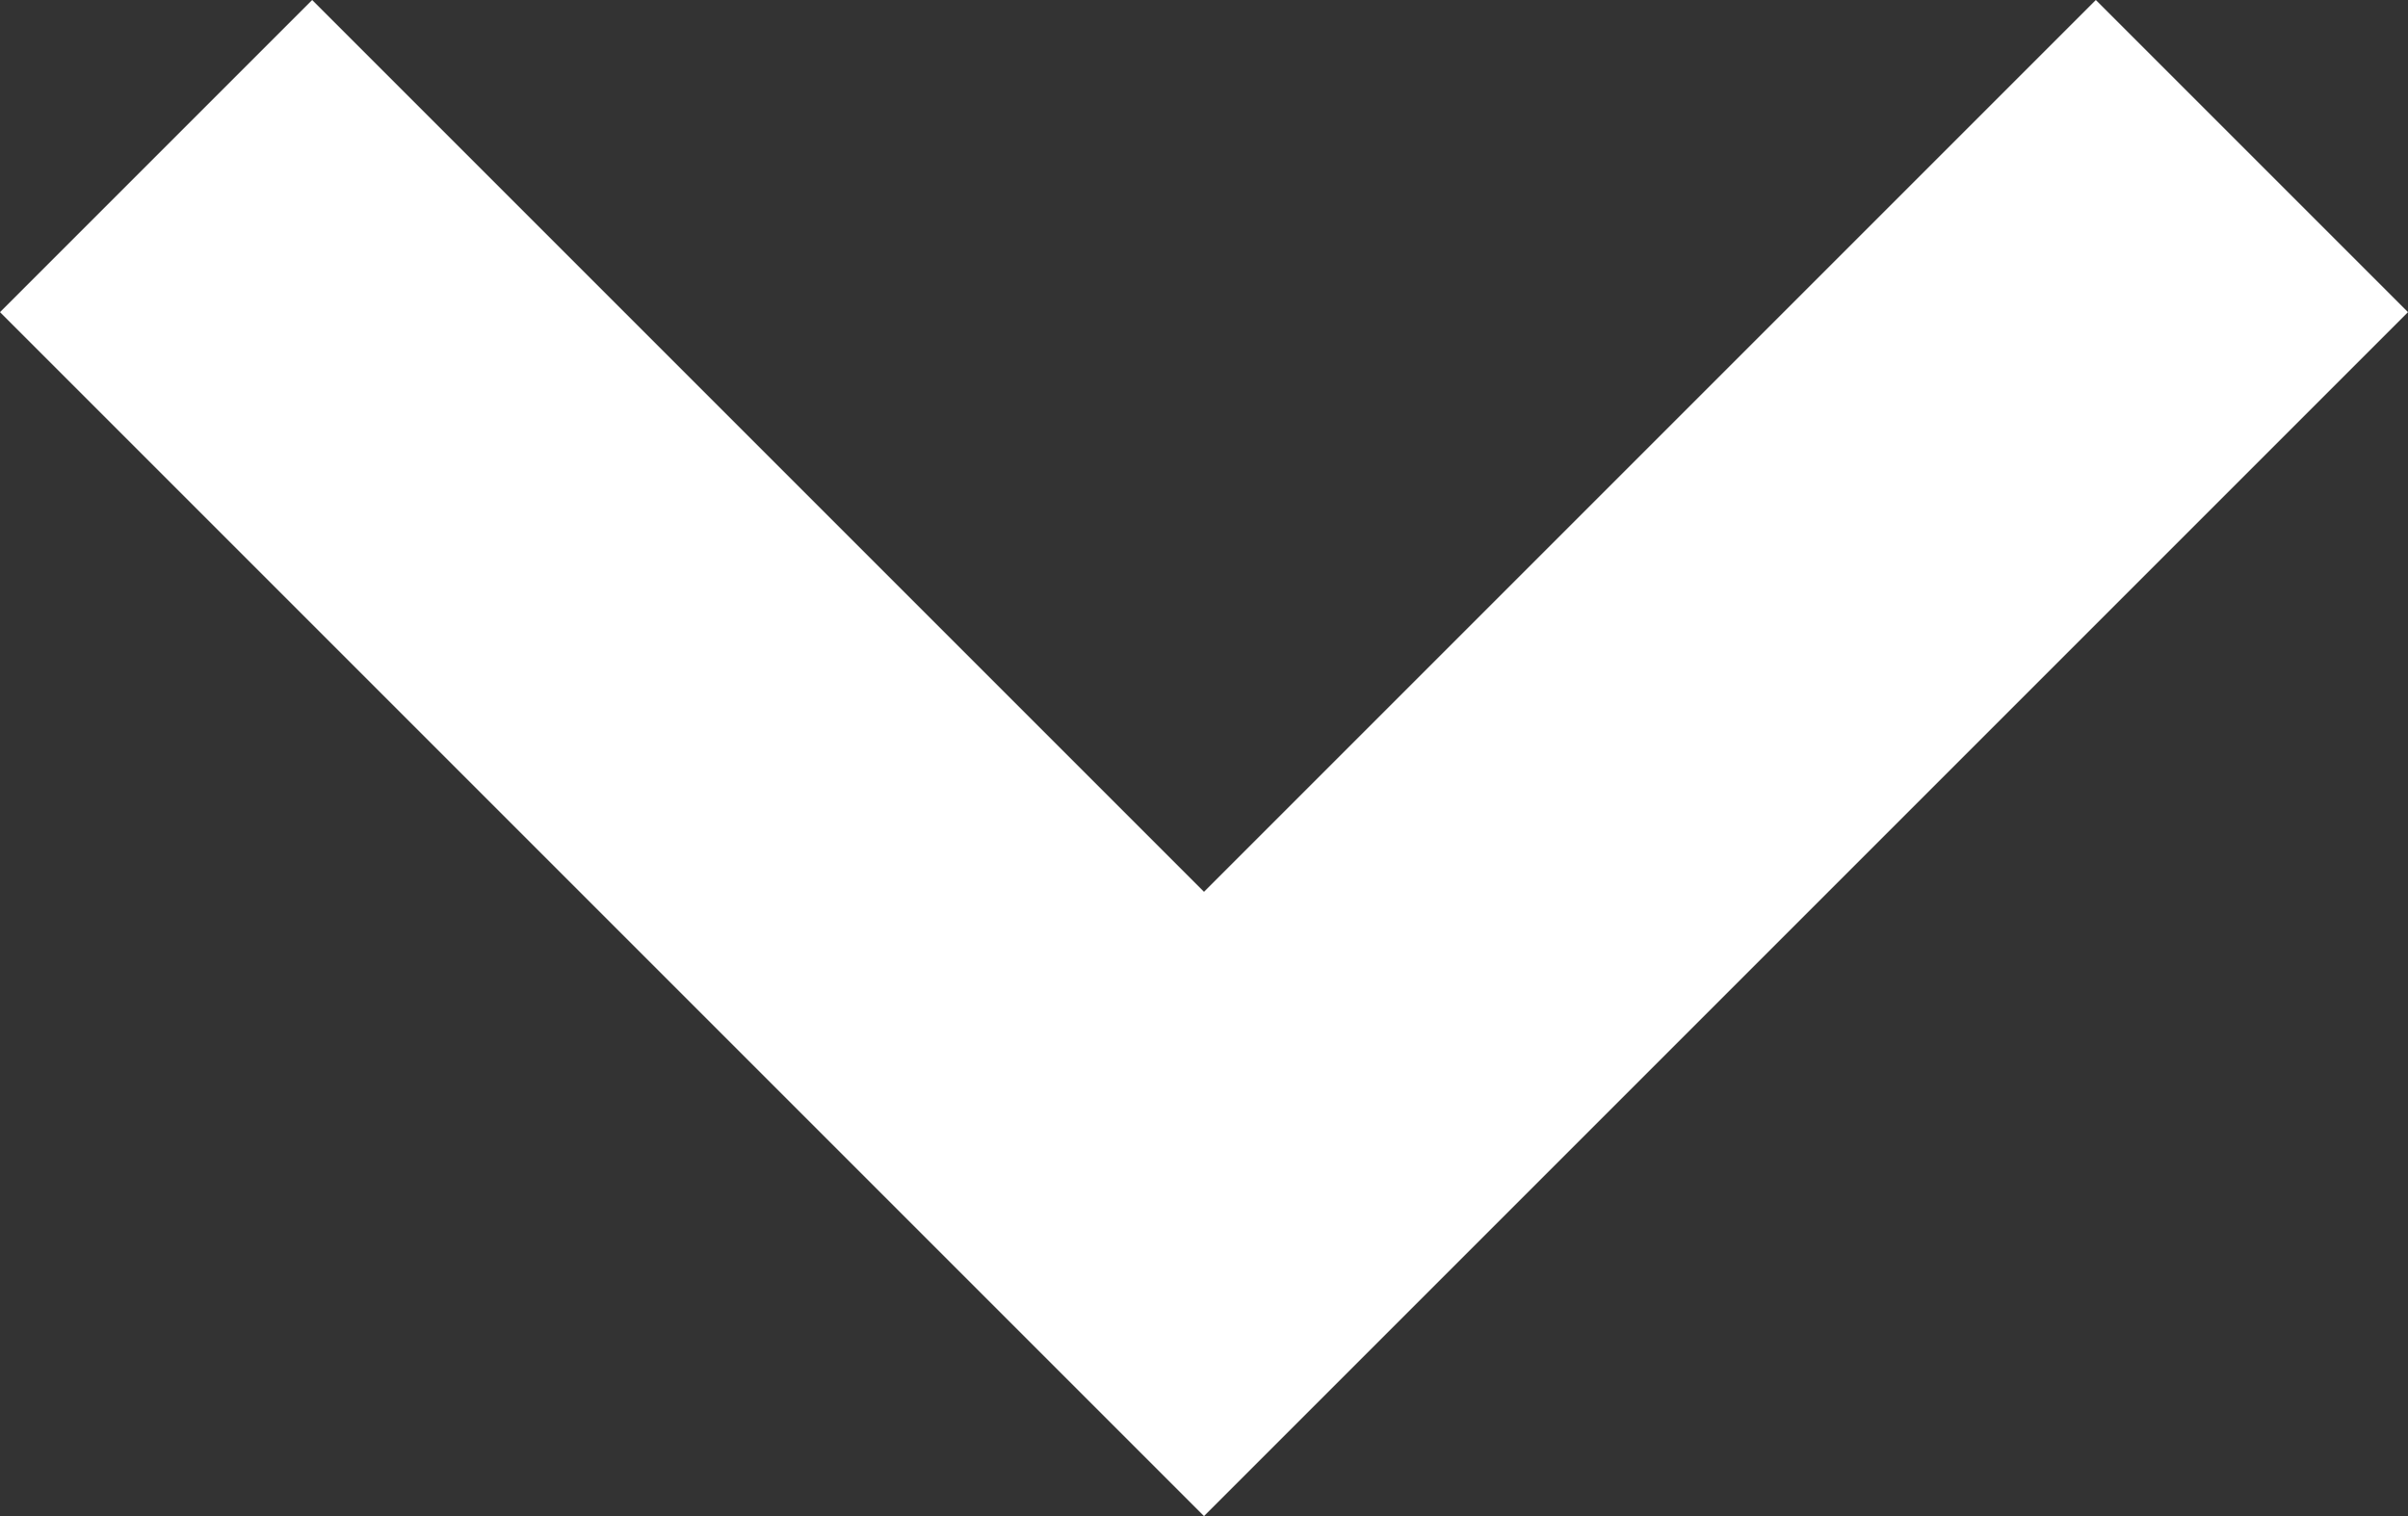 <svg xmlns="http://www.w3.org/2000/svg" width="10.8" height="6.8" viewBox="0 0 10.8 6.8">
  <rect x="0" y="0" width="10.8" height="6.8" fill="#333333" stroke="none"/>
  <path id="Path" d="M5.4,6.8,0,1.4,1.4,0l4,4,4-4,1.4,1.4Z" fill="#fff"/>
</svg>
